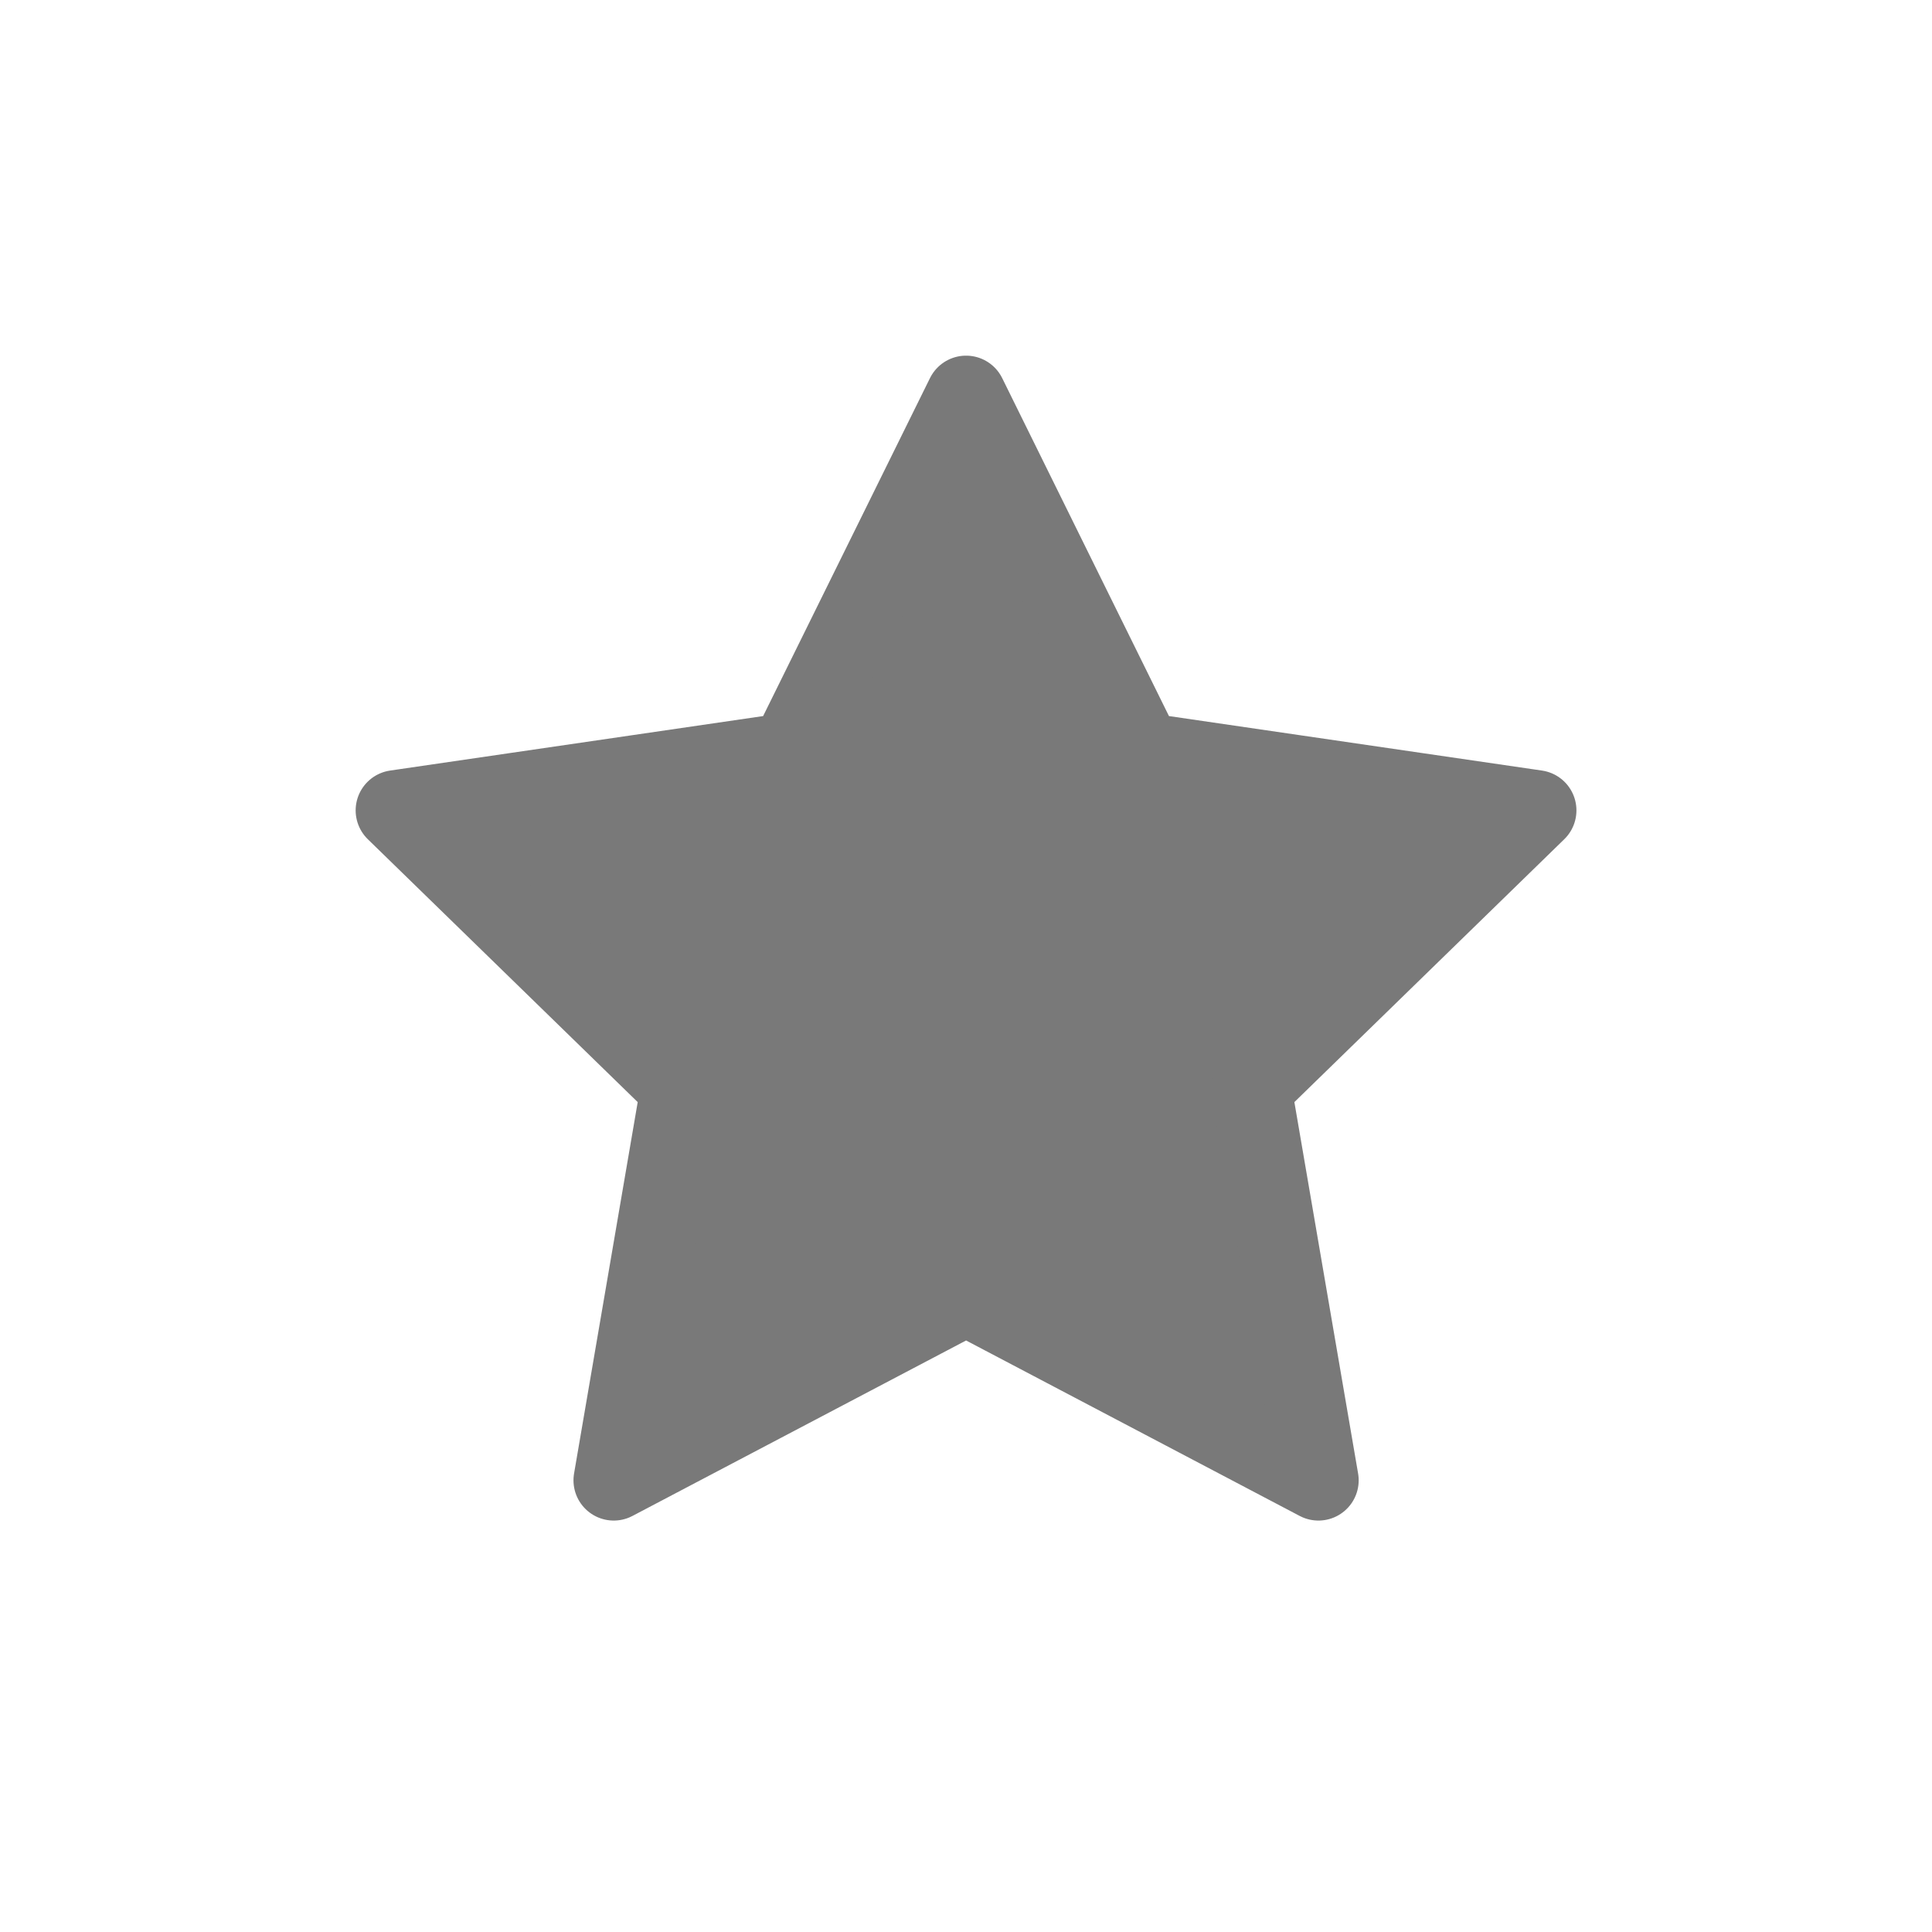 <svg width="24" height="24" viewBox="0 0 24 24" fill="none" xmlns="http://www.w3.org/2000/svg">
<path d="M12.001 4.918L14.189 9.352L19.083 10.067L15.542 13.516L16.378 18.389L12.001 16.087L7.624 18.389L8.459 13.516L4.918 10.067L9.812 9.352L12.001 4.918Z" fill="#797979" stroke="#797979" stroke-linecap="round" stroke-linejoin="round"/>
</svg>
